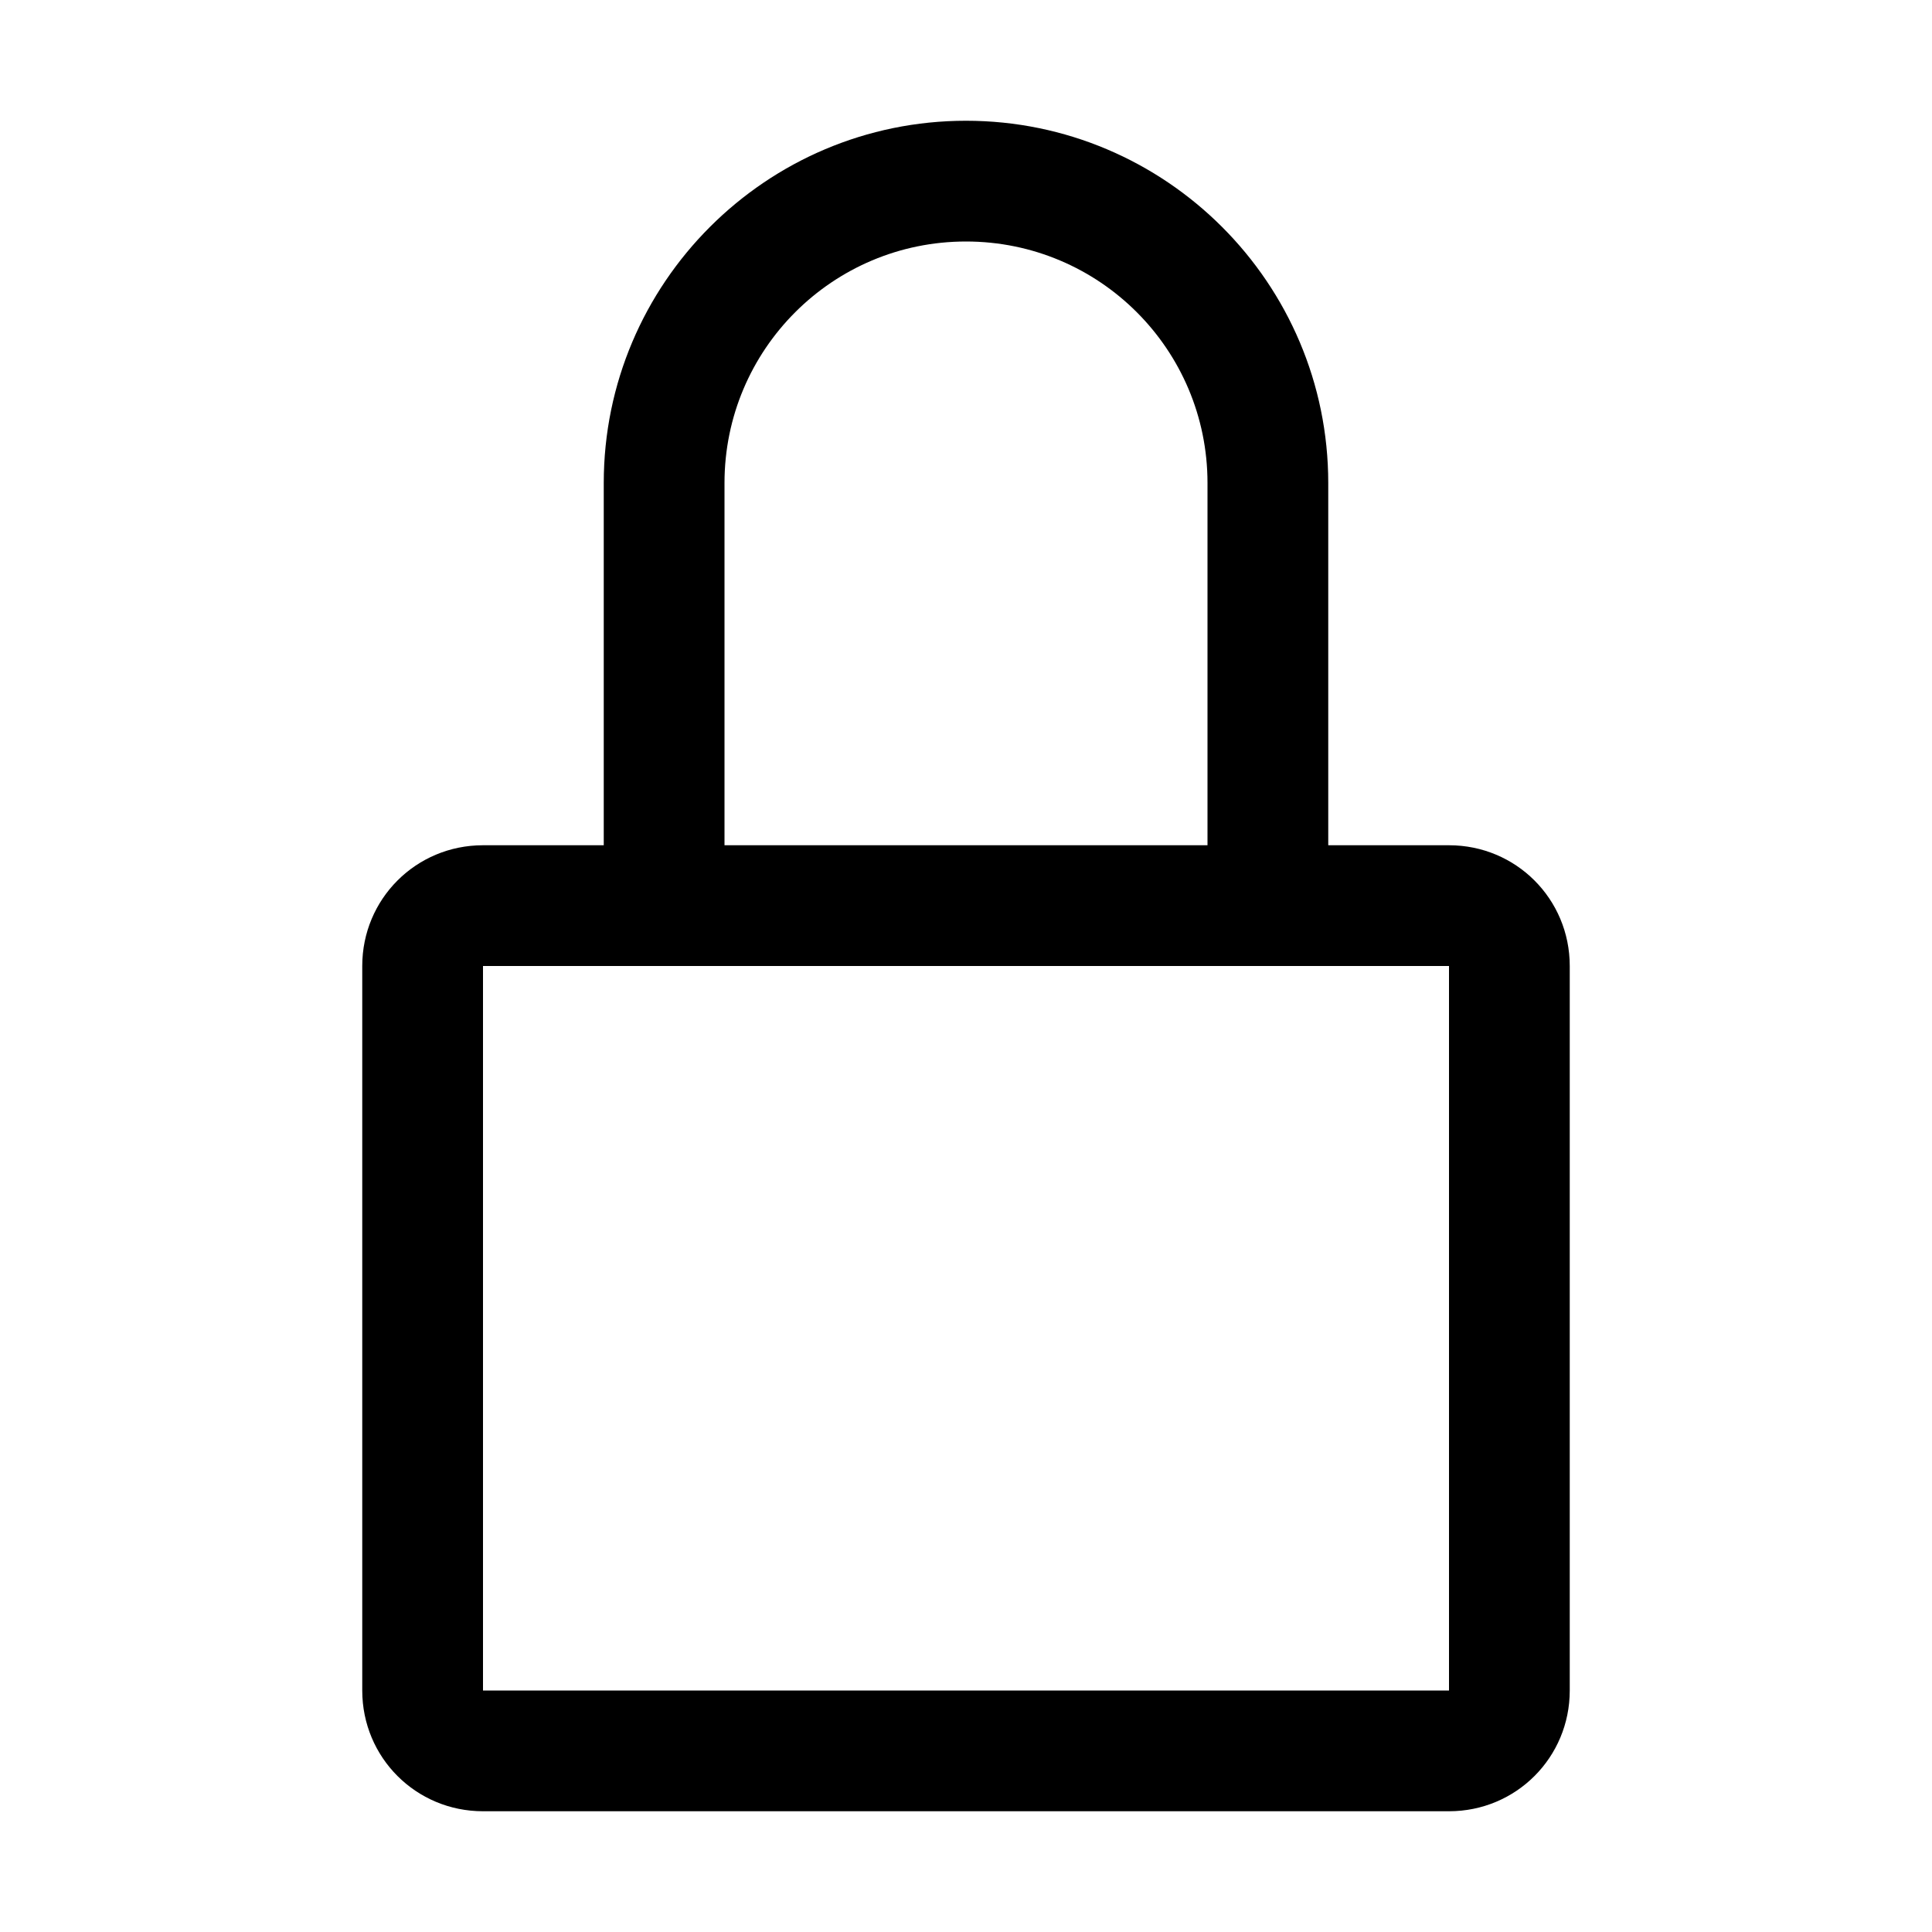 <svg width="32" height="32" viewBox="0 0 32 32" fill="none" xmlns="http://www.w3.org/2000/svg">
<path d="M24 14H22V8C22 4.69 19.31 2 16 2C12.69 2 10 4.69 10 8V14H8C6.89 14 6 14.89 6 16V28C6 29.11 6.89 30 8 30H24C25.11 30 26 29.11 26 28V16C26 14.89 25.11 14 24 14ZM12 8C12 5.79 13.79 4 16 4C18.21 4 20 5.79 20 8V14H12V8ZM24 28H8V16H24V28Z" fill="black"/>
</svg>
